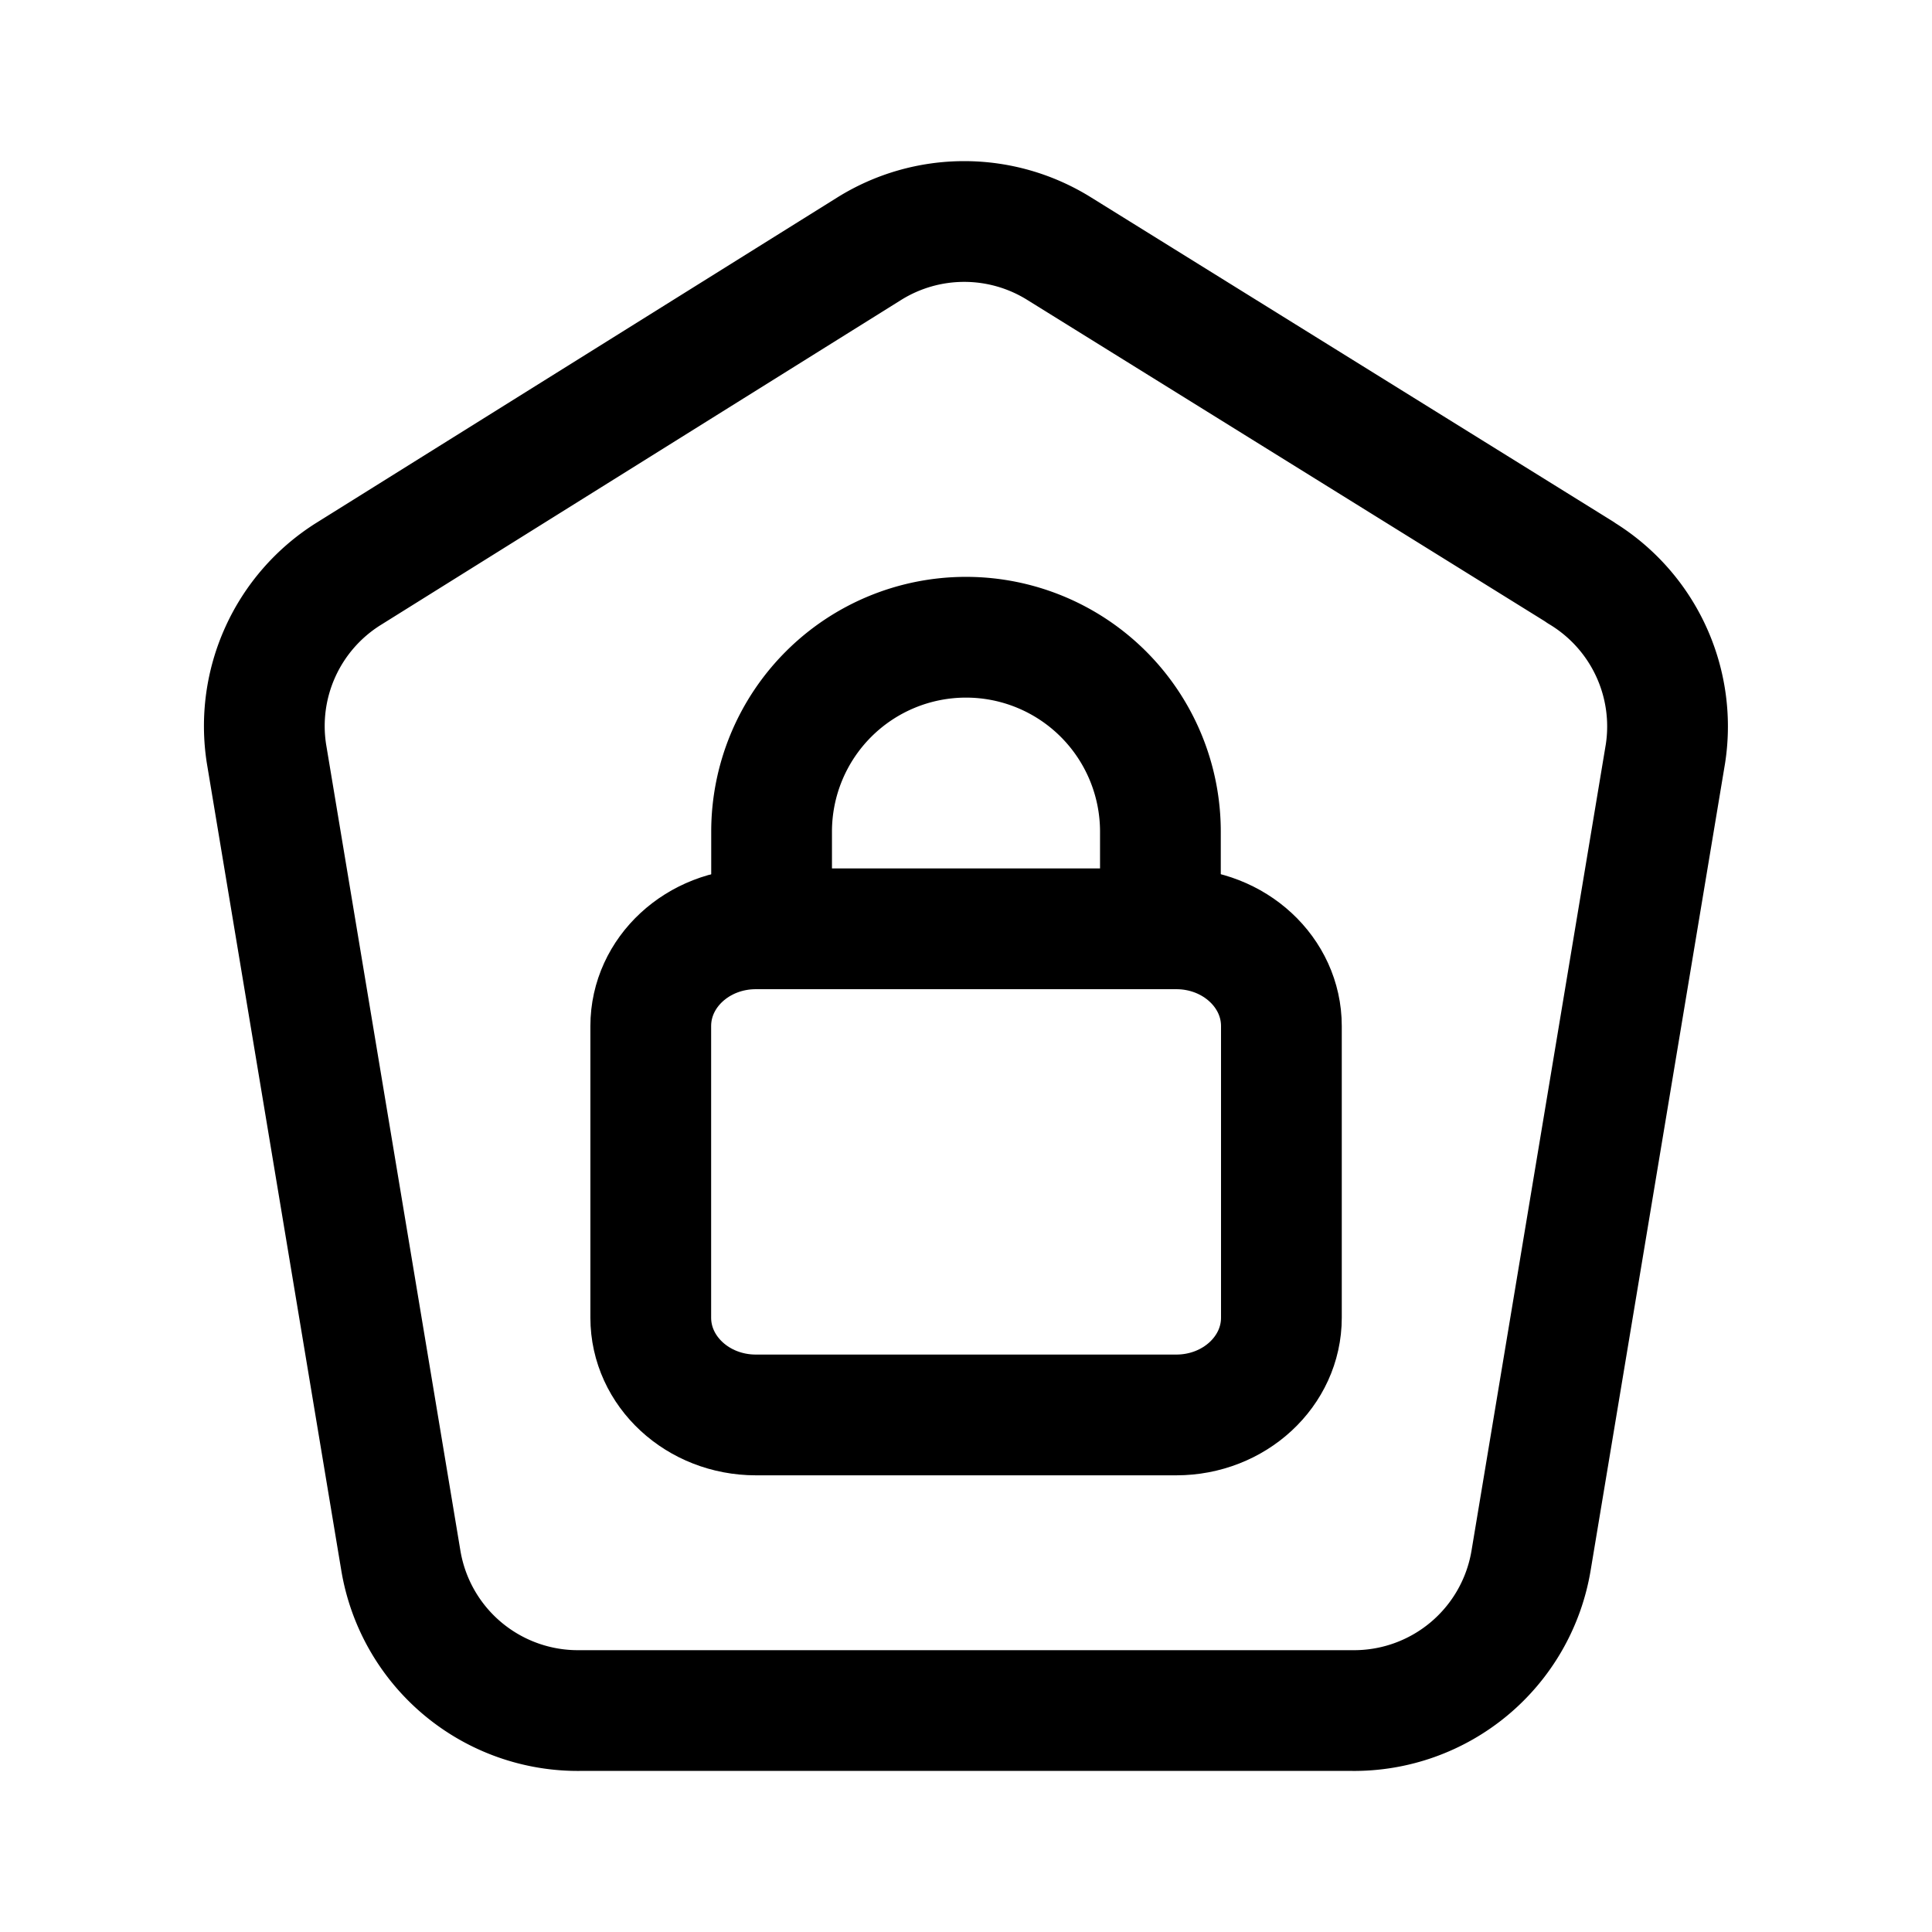 <svg xmlns="http://www.w3.org/2000/svg" xmlns:xlink="http://www.w3.org/1999/xlink" width="24" height="24" viewBox="0 0 24 24"><g fill="none" stroke="currentColor" stroke-linecap="round" stroke-linejoin="round" stroke-width="1.5"><path d="m19.633 7.11l-6.474-4.02a2.23 2.23 0 0 0-2.362 0L4.324 7.133A2.23 2.23 0 0 0 3.31 9.362l1.67 10.027a2.23 2.23 0 0 0 2.228 1.86h9.582a2.23 2.23 0 0 0 2.229-1.86l1.67-10.027a2.23 2.23 0 0 0-1.058-2.251"/><path d="M14.611 11.538H9.39c-.721 0-1.306.54-1.306 1.208v3.623c0 .667.585 1.208 1.306 1.208h5.222c.721 0 1.306-.541 1.306-1.208v-3.623c0-.667-.585-1.208-1.306-1.208"/><path d="M9.585 11.538v-1.207a2.415 2.415 0 1 1 4.83 0v1.207"/></g></svg>